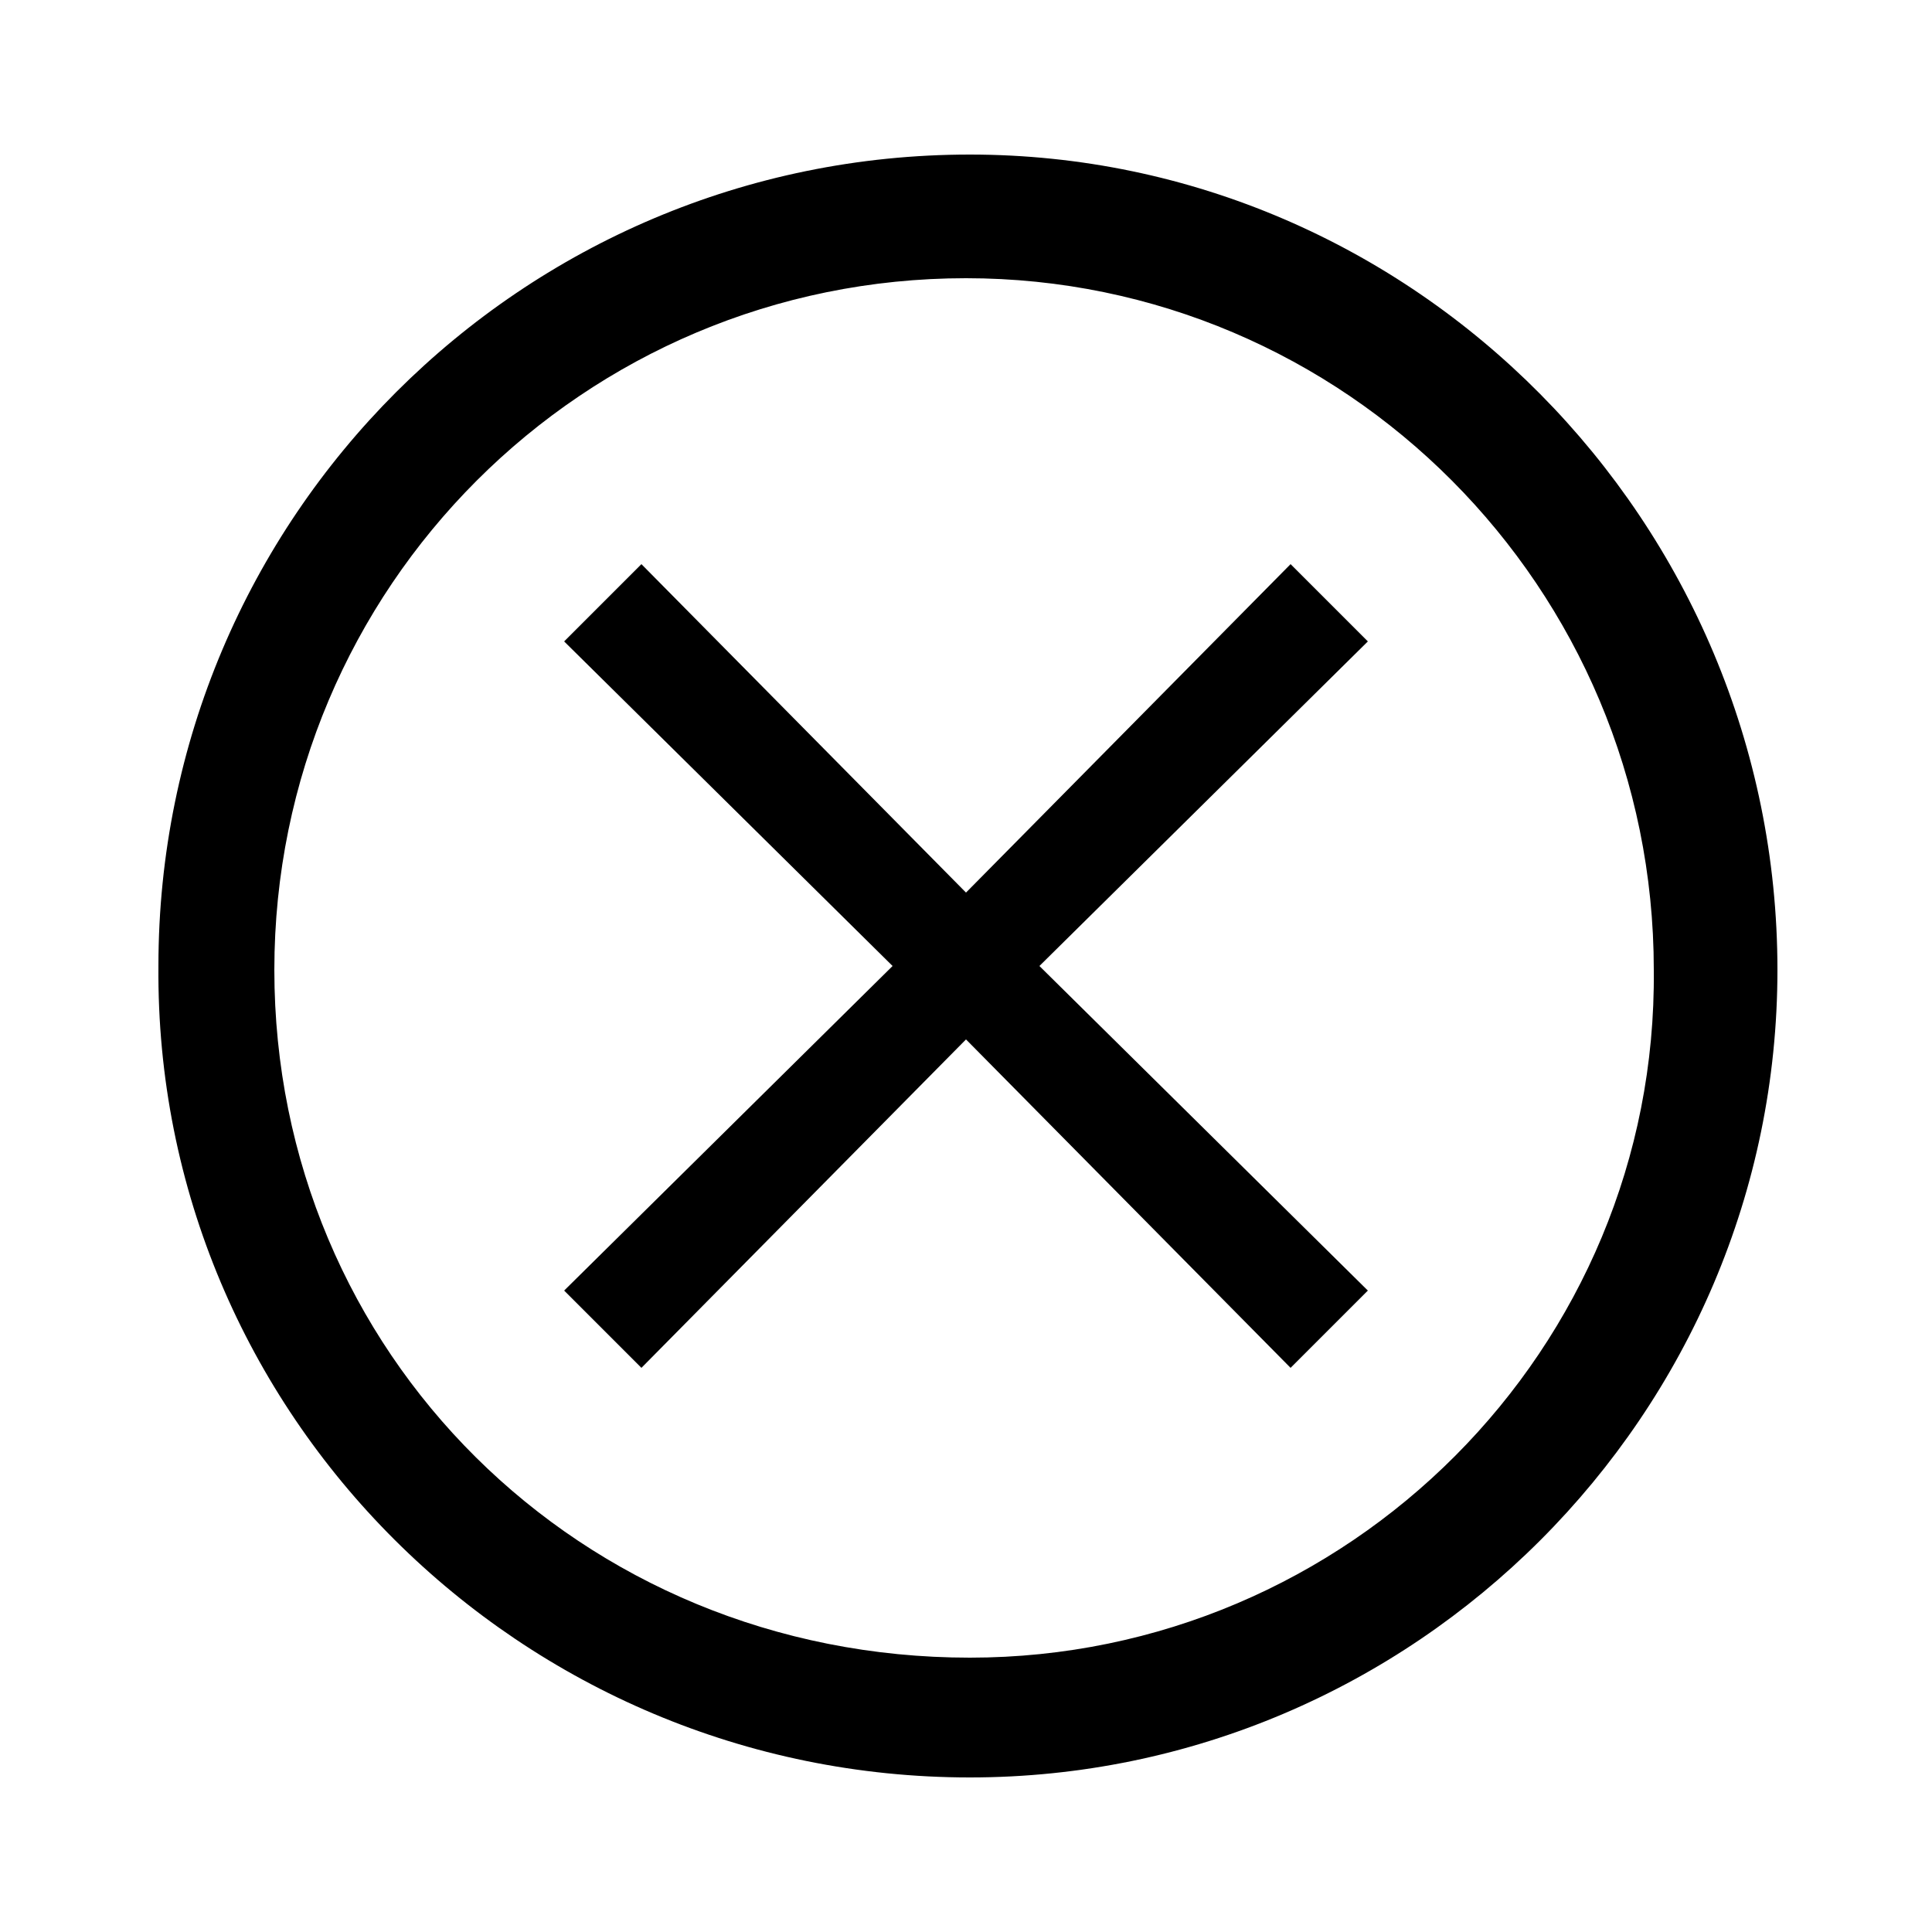 <?xml version="1.0" encoding="utf-8"?>
<!-- Generator: Adobe Illustrator 24.1.1, SVG Export Plug-In . SVG Version: 6.00 Build 0)  -->
<svg version="1.1" id="Layer_1" xmlns="http://www.w3.org/2000/svg" xmlns:xlink="http://www.w3.org/1999/xlink" x="0px" y="0px"
	 viewBox="0 0 50 50" style="enable-background:new 0 0 50 50;" xml:space="preserve">
<path d="M25.1,4c-11.6,0-21,9.4-21,21C4,36.6,13.5,46,25.1,46C36.6,46,46,36.6,46,25.1C46,13.5,36.6,4,25.1,4z M25.1,42.9
	C15,42.9,7.1,35,7.1,25.1c0-9.9,8-17.9,17.9-17.9c9.8,0,17.8,8,17.8,17.9C42.9,34.9,34.9,42.9,25.1,42.9z"/>
<polygon points="33.4,14.6 25,23.1 16.6,14.6 14.6,16.6 23.1,25 14.6,33.4 16.6,35.4 25,26.9 33.4,35.4 35.4,33.4 26.9,25 
	35.4,16.6 "/>
</svg>
